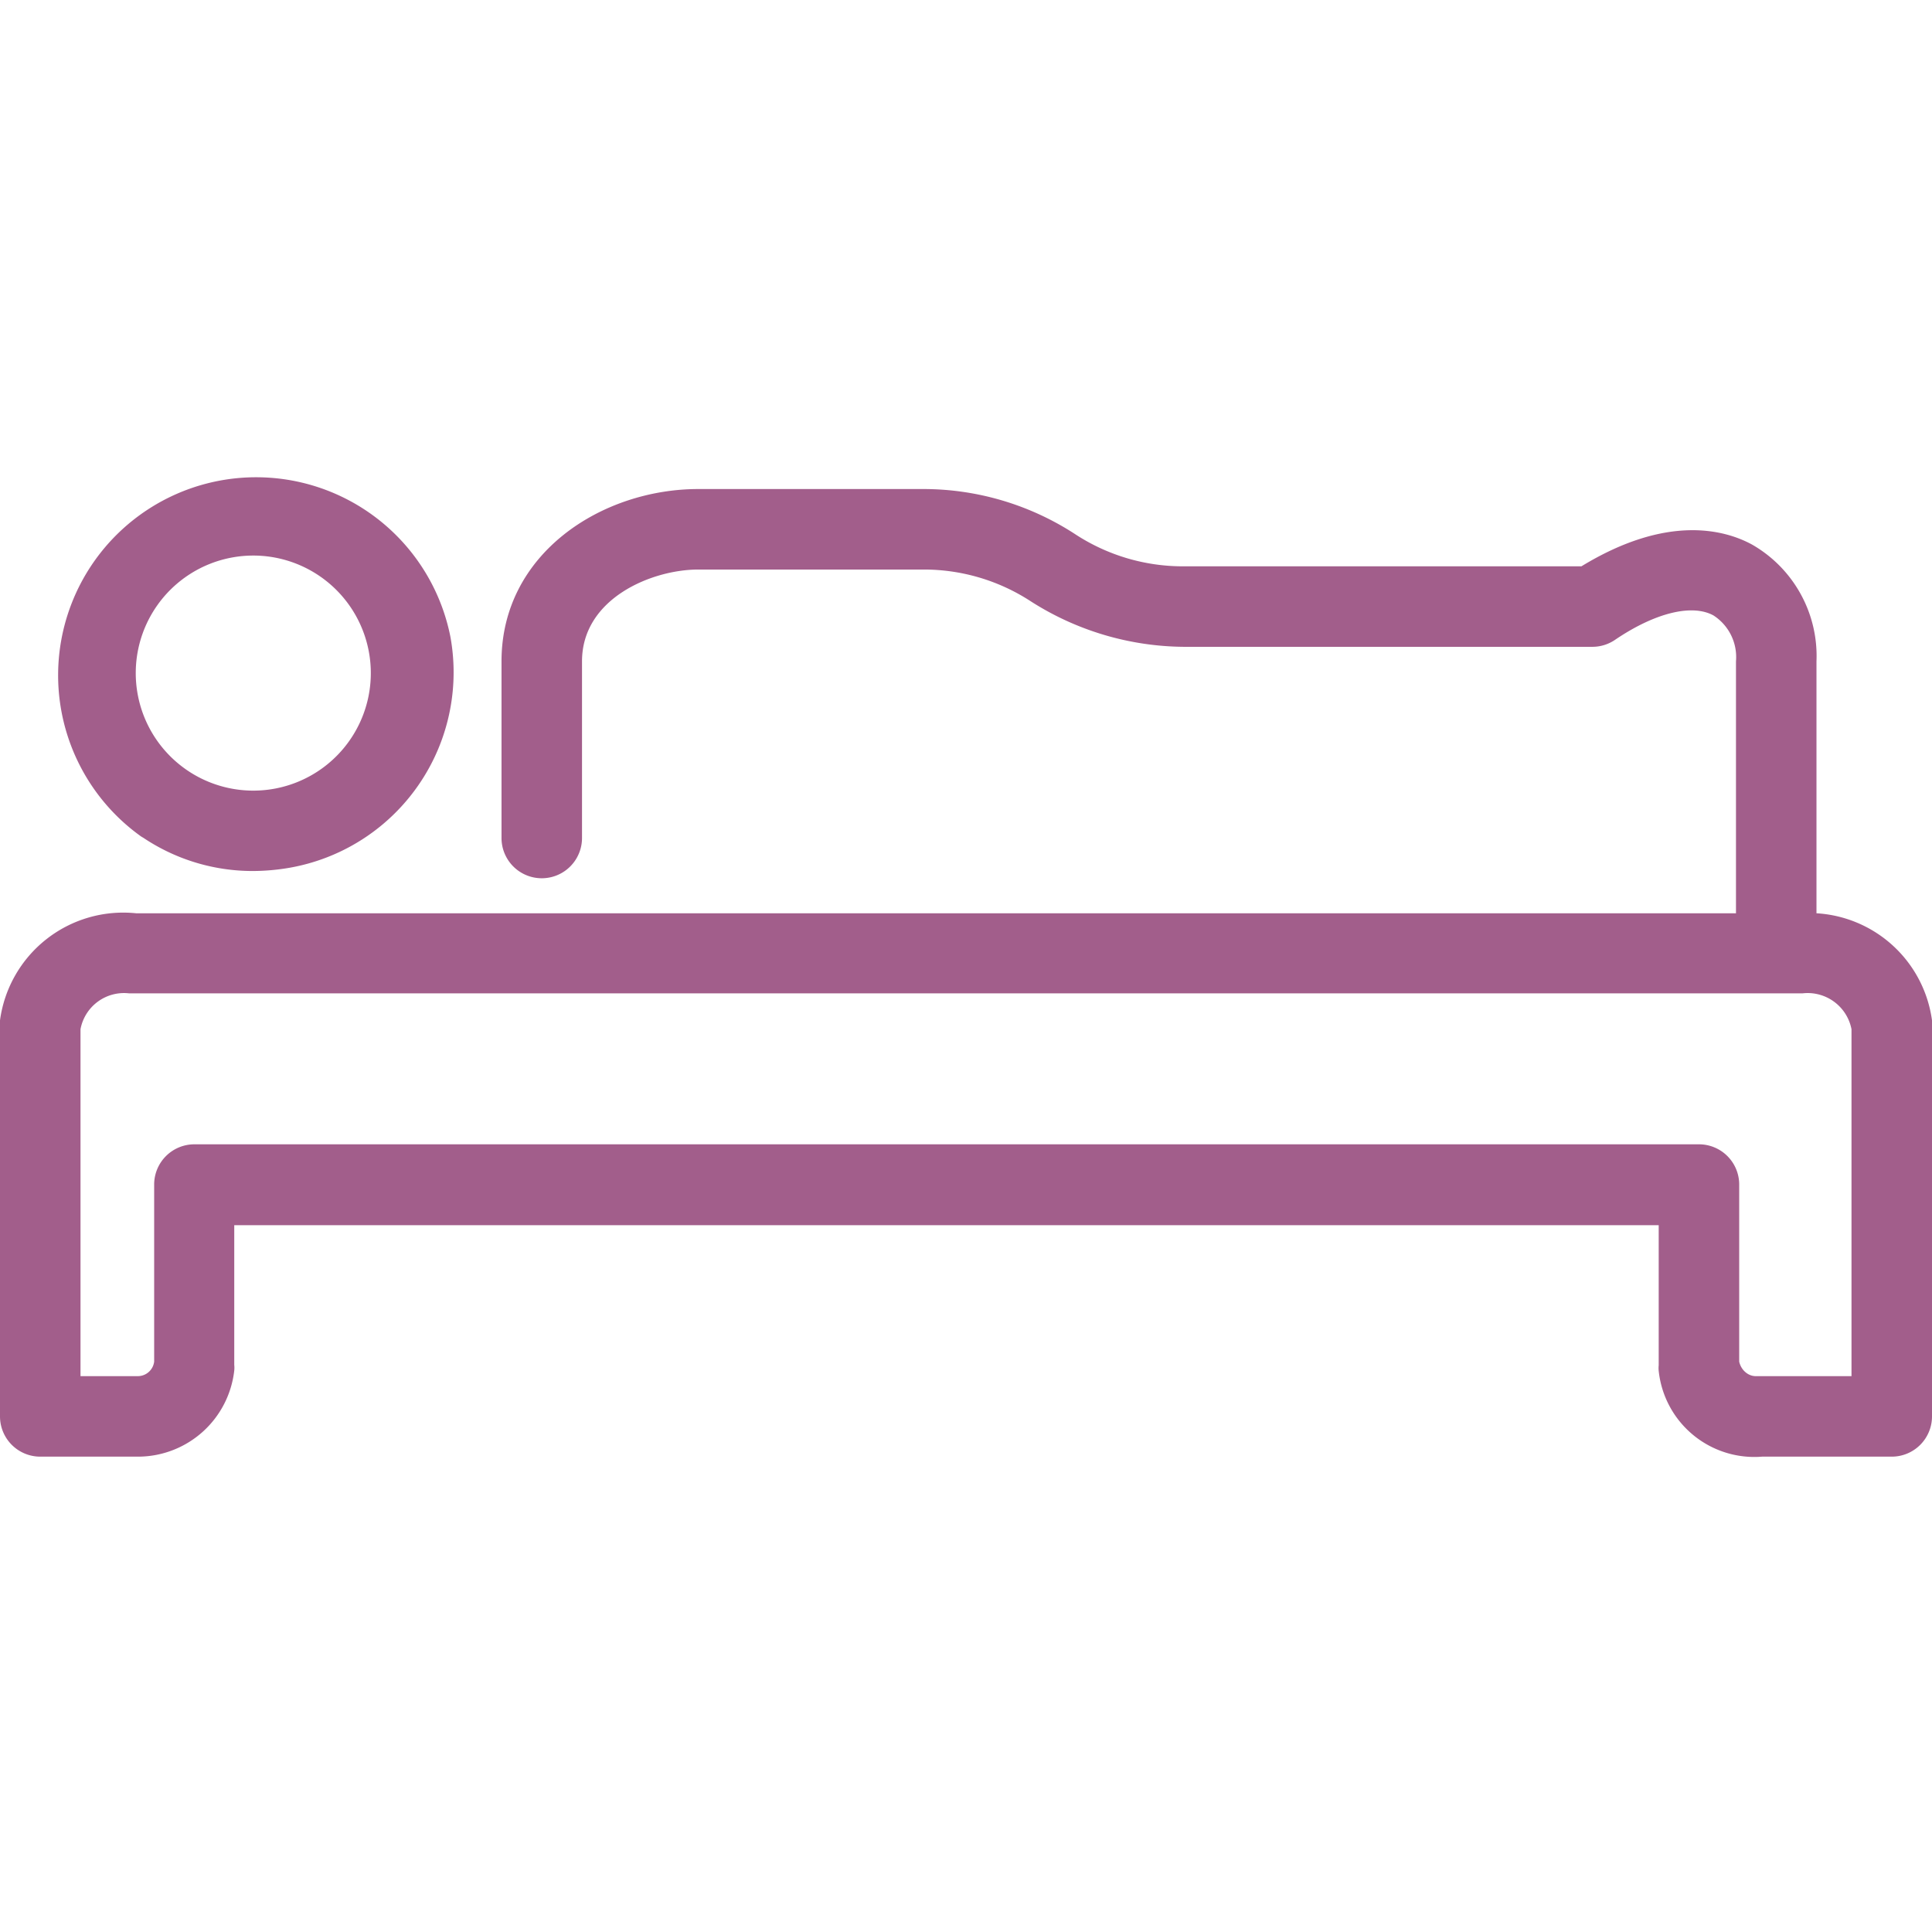 <svg xmlns="http://www.w3.org/2000/svg" viewBox="0 0 48 48"><defs><style>.cls-1{fill:none;}.cls-2{fill:#a25e8b;}</style></defs><title>Zasób 41960</title><g id="Warstwa_2" data-name="Warstwa 2"><g id="Warstwa_1-2" data-name="Warstwa 1"><rect id="Rectangle_51" data-name="Rectangle 51" class="cls-1" width="48" height="48"/><path class="cls-2" d="M48,25.35a3.08,3.08,0,0,0-2.87-2.66V16.43a3.19,3.19,0,0,0-1.6-2.9c-.68-.37-2.11-.76-4.24.54H29.4a4.88,4.88,0,0,1-2.69-.8,6.91,6.91,0,0,0-3.78-1.12H17.35c-2.4,0-4.89,1.6-4.89,4.28v4.39a1,1,0,0,0,2,0V16.43c0-1.56,1.73-2.28,2.89-2.28h5.58a4.86,4.86,0,0,1,2.68.79,7.15,7.15,0,0,0,3.8,1.13H39.57a1,1,0,0,0,.55-.17c1-.68,1.92-.9,2.45-.61a1.23,1.23,0,0,1,.56,1.14v6.26H3.38A3.09,3.09,0,0,0,0,25.35a.61.61,0,0,0,0,.14v9.7a1,1,0,0,0,1,1H3.46a2.41,2.41,0,0,0,2.36-2.14.66.66,0,0,0,0-.14V30.44H41.21v3.48a.66.66,0,0,0,0,.14,2.39,2.39,0,0,0,2.57,2.13H47a1,1,0,0,0,1-1v-9.7A.61.61,0,0,0,48,25.35Zm-2,8.84H43.62c-.18,0-.36-.14-.41-.36v-4.4a1,1,0,0,0-1-1H4.83a1,1,0,0,0-1,1v4.4a.41.41,0,0,1-.41.36H2V25.57a1.1,1.1,0,0,1,1.21-.89H44.78a1.11,1.11,0,0,1,1.22.89Z"/><path class="cls-2" d="M3.51,20.78a4.88,4.88,0,0,0,2.78.86,5.47,5.47,0,0,0,.9-.08,4.93,4.93,0,0,0,4-5.74,4.92,4.92,0,1,0-7.63,5Zm2.26-6.93a2.92,2.92,0,1,1-1.13,5.28,2.92,2.92,0,0,1,1.13-5.28Z"/></g></g></svg>